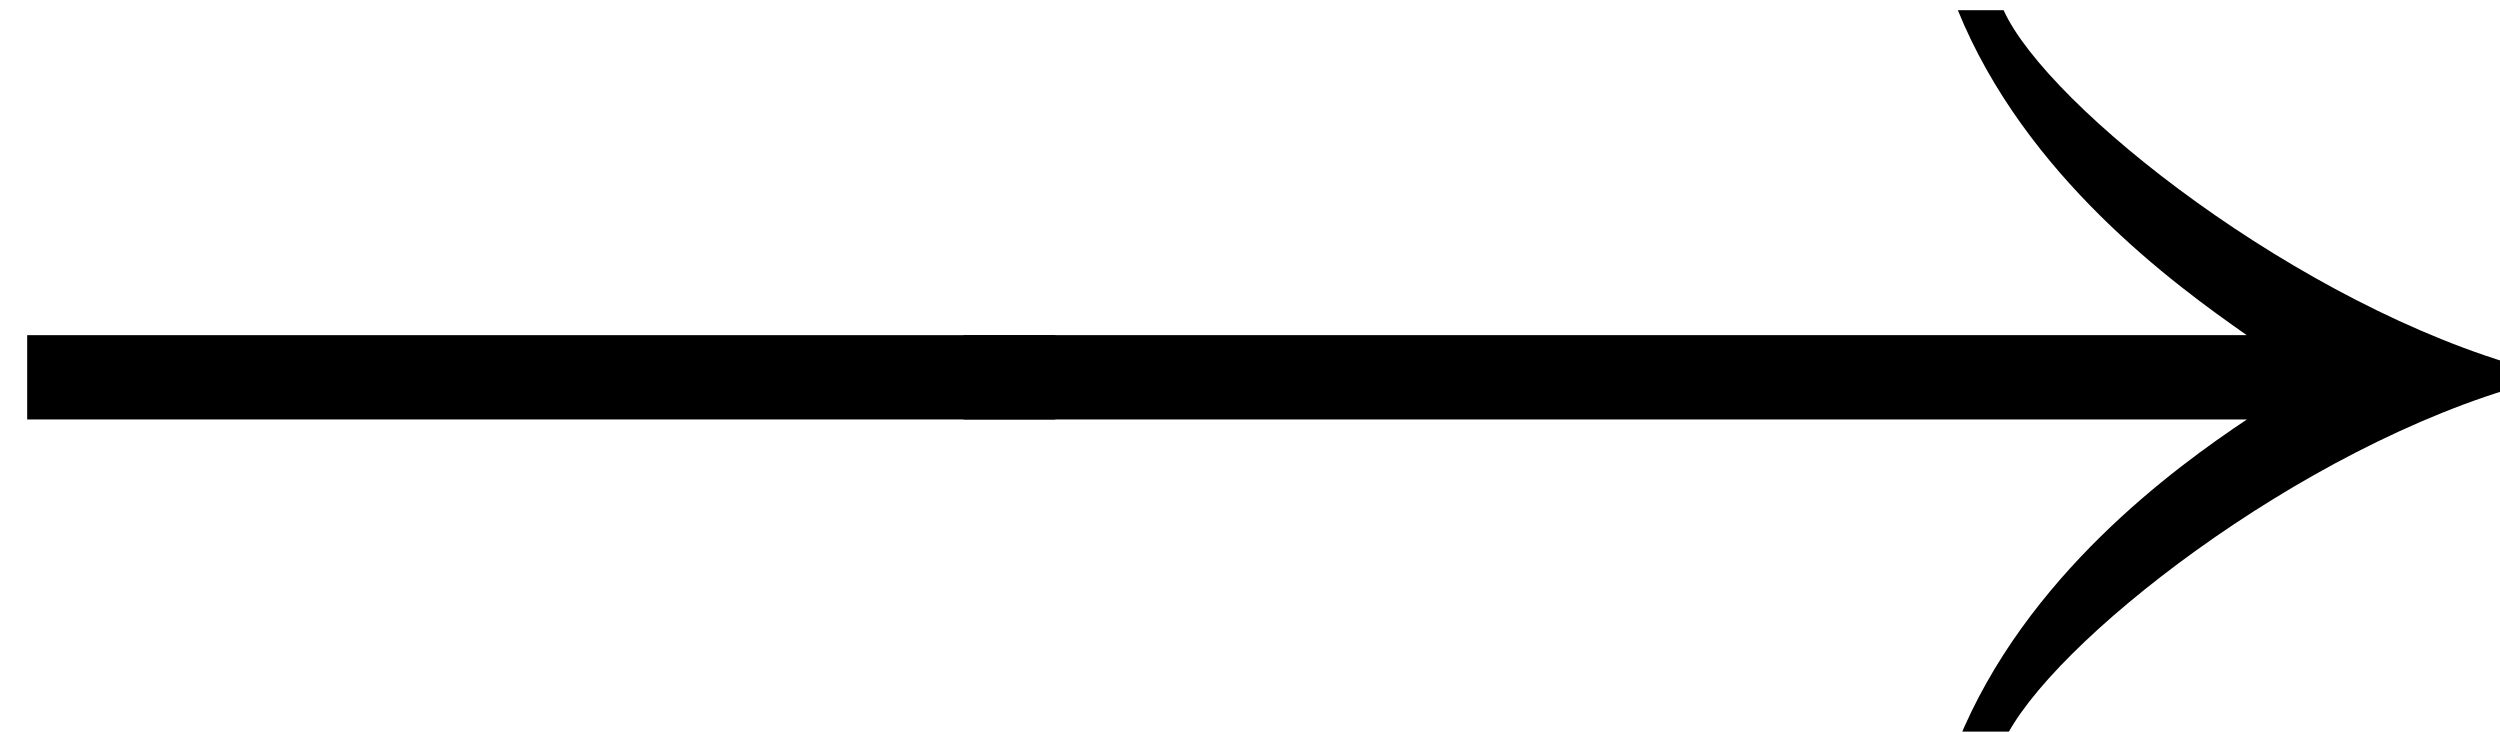 <?xml version="1.0" encoding="UTF-8" standalone="no"?>
<!-- Created with Inkscape (http://www.inkscape.org/) -->

<svg
   width="5.727mm"
   height="1.676mm"
   viewBox="0 0 5.727 1.676"
   version="1.1"
   id="svg5"
   inkscape:export-filename="ψηφιογραφία.png"
   inkscape:export-xdpi="102.557"
   inkscape:export-ydpi="102.557"
   xml:space="preserve"
   xmlns:inkscape="http://www.inkscape.org/namespaces/inkscape"
   xmlns:sodipodi="http://sodipodi.sourceforge.net/DTD/sodipodi-0.dtd"
   xmlns:xlink="http://www.w3.org/1999/xlink"
   xmlns="http://www.w3.org/2000/svg"
   xmlns:svg="http://www.w3.org/2000/svg"><sodipodi:namedview
     id="namedview7"
     pagecolor="#505050"
     bordercolor="#ffffff"
     borderopacity="1"
     inkscape:showpageshadow="0"
     inkscape:pageopacity="0"
     inkscape:pagecheckerboard="1"
     inkscape:deskcolor="#505050"
     inkscape:document-units="mm"
     showgrid="false" /><defs
     id="defs2"><g
       id="g1280"><g
         id="glyph-0-0-3" /><g
         id="glyph-0-1-6"><path
           d="M 10.766,-2.469 V -3.016 H 2.438 C 2.906,-3.344 3.875,-4.047 4.312,-5.125 H 4.016 C 3.734,-4.5 2.094,-3.203 0.609,-2.797 v 0.094 C 2.094,-2.297 3.734,-1 4.016,-0.375 H 4.312 C 3.875,-1.453 2.906,-2.156 2.438,-2.469 Z m 0,0"
           id="path1078" /></g><g
         id="glyph-0-2-7"><path
           d="m 10.766,-2.516 v -0.094 C 9.281,-3.016 7.625,-4.312 7.344,-4.938 H 7.047 C 7.469,-3.859 8.469,-3.156 8.938,-2.828 h -6.5 C 2.906,-3.156 3.906,-3.859 4.328,-4.938 H 4.031 C 3.75,-4.312 2.094,-3.016 0.609,-2.609 v 0.094 C 2.094,-2.109 3.75,-0.812 4.031,-0.188 H 4.328 C 3.906,-1.266 2.906,-1.969 2.438,-2.297 h 6.5 C 8.469,-1.969 7.469,-1.266 7.047,-0.188 H 7.344 c 0.281,-0.625 1.938,-1.922 3.422,-2.328 z m 0,0"
           id="path1081" /></g><g
         id="glyph-0-3-5"><path
           d="m 10.766,-2.703 v -0.094 C 9.281,-3.203 7.641,-4.5 7.359,-5.125 H 7.062 c 0.438,1.078 1.406,1.781 1.875,2.109 H 0.609 V -2.469 H 8.938 C 8.469,-2.156 7.5,-1.453 7.062,-0.375 H 7.359 C 7.641,-1 9.281,-2.297 10.766,-2.703 Z m 0,0"
           id="path1084" /></g><g
         id="glyph-0-4-3"><path
           d="M 1.359,-2.469 V -3.016 H 1.156 V -5.188 H 0.609 v 4.875 H 1.156 v -2.156 z m 0,0"
           id="path1087" /></g><g
         id="glyph-0-5-5"><path
           d="M 7.281,-2.469 V -3.016 H 0.609 v 0.547 z m 0,0"
           id="path1090" /></g><g
         id="glyph-0-6-6"><path
           d="M 5.797,-1 V -1.281 C 4.719,-0.859 3.875,0.016 3.641,0.516 H 3.625 V -7.812 H 3.094 V 0.516 H 3.078 c -0.25,-0.5 -1.078,-1.375 -2.156,-1.797 V -1 C 1.531,-0.625 2.984,0.906 3.312,2.328 H 3.406 C 3.719,0.922 5.188,-0.625 5.797,-1 Z m 0,0"
           id="path1093" /></g><g
         id="glyph-0-7-2"><path
           d="M 5.797,-0.891 V -1.188 C 4.719,-0.766 3.875,0.016 3.641,0.516 H 3.625 V -6 H 3.641 C 3.875,-5.5 4.719,-4.719 5.797,-4.297 V -4.594 C 5.188,-4.953 3.719,-6.406 3.406,-7.812 H 3.312 c -0.328,1.422 -1.781,2.859 -2.391,3.219 v 0.297 C 2,-4.719 2.828,-5.5 3.078,-6 H 3.094 V 0.516 H 3.078 C 2.828,0.016 2,-0.766 0.922,-1.188 v 0.297 C 1.531,-0.531 2.984,0.906 3.312,2.328 h 0.094 c 0.312,-1.406 1.781,-2.859 2.391,-3.219 z m 0,0"
           id="path1096" /></g><g
         id="glyph-0-8-9"><path
           d="M 5.797,-4.094 V -4.391 C 5.188,-4.75 3.719,-6.406 3.406,-7.812 H 3.312 C 2.984,-6.391 1.531,-4.75 0.922,-4.391 V -4.094 C 2,-4.516 2.828,-5.5 3.078,-6 H 3.094 V 2.328 H 3.625 V -6 h 0.016 c 0.234,0.5 1.078,1.484 2.156,1.906 z m 0,0"
           id="path1099" /></g><g
         id="glyph-0-9-1"><path
           d="M 10.734,1.953 2.125,-6.688 c 0.281,0.062 0.75,0.141 1.25,0.141 0.5,0 1.047,-0.078 1.562,-0.297 L 4.734,-7.062 C 4.562,-7 4.328,-6.969 4.031,-6.969 c -0.922,0 -2.344,-0.266 -3.359,-0.844 l -0.062,0.062 c 0.578,1.016 0.859,2.422 0.859,3.344 0,0.312 -0.047,0.547 -0.094,0.703 l 0.203,0.219 C 1.812,-4.016 1.875,-4.562 1.875,-5.047 c 0,-0.516 -0.078,-0.969 -0.125,-1.25 l 8.594,8.625 z m 0,0"
           id="path1102" /></g><g
         id="glyph-0-10-2"><path
           d="M 10.734,2.266 C 10.156,1.25 9.875,-0.156 9.875,-1.078 9.875,-1.391 9.906,-1.625 9.969,-1.781 L 9.766,-2 C 9.531,-1.469 9.469,-0.922 9.469,-0.438 c 0,0.516 0.078,0.969 0.125,1.25 L 1,-7.812 0.609,-7.438 9.219,1.203 C 8.938,1.141 8.469,1.062 7.969,1.062 c -0.5,0 -1.047,0.078 -1.562,0.297 l 0.203,0.219 c 0.156,-0.062 0.406,-0.094 0.703,-0.094 0.922,0 2.344,0.266 3.359,0.844 z m 0,0"
           id="path1105" /></g><g
         id="glyph-0-11-7"><path
           d="m 10.734,-7.75 -0.062,-0.062 C 9.656,-7.234 8.234,-6.969 7.312,-6.969 7.016,-6.969 6.766,-7 6.609,-7.062 L 6.406,-6.844 c 0.516,0.219 1.062,0.297 1.562,0.297 0.5,0 0.969,-0.078 1.25,-0.141 L 0.609,1.953 1,2.328 l 8.594,-8.625 c -0.047,0.281 -0.125,0.734 -0.125,1.25 0,0.484 0.062,1.031 0.297,1.562 L 9.969,-3.703 C 9.906,-3.859 9.875,-4.094 9.875,-4.406 c 0,-0.922 0.281,-2.328 0.859,-3.344 z m 0,0"
           id="path1108" /></g><g
         id="glyph-0-12-0"><path
           d="M 10.734,-7.438 10.344,-7.812 1.75,0.812 C 1.797,0.531 1.875,0.078 1.875,-0.438 1.875,-0.922 1.812,-1.469 1.578,-2 L 1.375,-1.781 c 0.047,0.156 0.094,0.391 0.094,0.703 0,0.922 -0.281,2.328 -0.859,3.344 l 0.062,0.062 C 1.688,1.75 3.109,1.484 4.031,1.484 c 0.297,0 0.531,0.031 0.703,0.094 L 4.938,1.359 C 4.422,1.141 3.875,1.062 3.375,1.062 c -0.5,0 -0.969,0.078 -1.25,0.141 z m 0,0"
           id="path1111" /></g><g
         id="glyph-0-13-9"><path
           d="M 11.062,-1.344 V -1.891 H 3.391 c -0.406,-0.422 -0.875,-0.75 -1.297,-0.844 v -0.031 C 2.516,-2.859 2.984,-3.188 3.375,-3.609 h 7.688 V -4.156 H 3.844 C 4.281,-4.781 4.625,-5.469 4.625,-6.047 H 4.359 c -0.266,0.906 -1.812,2.703 -3.438,3.281 v 0.047 c 1.625,0.562 3.172,2.359 3.438,3.266 H 4.625 c 0,-0.562 -0.344,-1.281 -0.781,-1.891 z m 0,0"
           id="path1114" /></g><g
         id="glyph-0-14-3"><path
           d="m 11.062,-2.719 v -0.047 c -1.625,-0.578 -3.406,-2.375 -3.672,-3.281 H 7.125 C 7.125,-5.469 7.5,-4.75 8.047,-4.156 H 3.938 C 4.484,-4.75 4.859,-5.469 4.859,-6.047 h -0.25 c -0.281,0.906 -2.062,2.703 -3.688,3.281 v 0.047 c 1.625,0.562 3.406,2.359 3.688,3.266 h 0.25 c 0,-0.562 -0.375,-1.281 -0.922,-1.891 H 8.047 C 7.5,-0.734 7.125,-0.016 7.125,0.547 H 7.391 C 7.656,-0.359 9.438,-2.156 11.062,-2.719 Z M 9.906,-2.75 c -0.438,0.125 -0.969,0.438 -1.375,0.859 H 3.453 C 3.047,-2.312 2.516,-2.625 2.078,-2.75 c 0.438,-0.125 0.953,-0.469 1.375,-0.859 h 5.094 C 8.953,-3.219 9.469,-2.875 9.906,-2.75 Z m 0,0"
           id="path1117" /></g><g
         id="glyph-0-15-6"><path
           d="m 11.062,-2.719 v -0.047 c -1.625,-0.562 -3.172,-2.375 -3.438,-3.281 H 7.359 c 0,0.578 0.344,1.266 0.781,1.891 h -7.219 v 0.547 h 7.688 c 0.406,0.422 0.859,0.75 1.281,0.844 v 0.031 C 9.469,-2.641 9,-2.312 8.594,-1.891 H 0.922 v 0.547 h 7.219 c -0.438,0.609 -0.781,1.328 -0.781,1.891 H 7.625 c 0.266,-0.906 1.812,-2.703 3.438,-3.266 z m 0,0"
           id="path1120" /></g><g
         id="glyph-0-16-0"><path
           d="M 7.891,-3.609 V -4.156 h -7.281 v 0.547 z m 0,2.266 v -0.547 h -7.281 v 0.547 z m 0,0"
           id="path1123" /></g><g
         id="glyph-0-17-6"><path
           d="m 20.547,-2.719 v -0.047 c -1.625,-0.578 -3.406,-2.375 -3.688,-3.281 H 16.594 c 0,0.578 0.391,1.297 0.938,1.891 H 3.938 C 4.484,-4.75 4.859,-5.469 4.859,-6.047 h -0.25 c -0.281,0.906 -2.062,2.703 -3.688,3.281 v 0.047 c 1.625,0.562 3.406,2.359 3.688,3.266 h 0.25 c 0,-0.562 -0.375,-1.281 -0.922,-1.891 h 13.594 c -0.547,0.609 -0.938,1.328 -0.938,1.891 h 0.266 c 0.281,-0.906 2.062,-2.703 3.688,-3.266 z M 19.391,-2.75 C 18.938,-2.625 18.406,-2.312 18,-1.891 H 3.453 C 3.047,-2.312 2.516,-2.625 2.078,-2.75 c 0.438,-0.125 0.953,-0.469 1.375,-0.859 h 14.562 C 18.438,-3.219 18.938,-2.875 19.391,-2.75 Z m 0,0"
           id="path1126" /></g><g
         id="glyph-0-18-2"><path
           d="m 7.578,-0.922 v -0.281 c -0.922,0.062 -1.422,0.359 -2,0.719 V -5 c 0.578,0.359 1.078,0.656 2,0.719 V -4.562 C 6.766,-4.641 4.75,-6.281 4.281,-7.812 H 4.203 C 3.75,-6.281 1.719,-4.641 0.922,-4.562 v 0.281 C 1.828,-4.344 2.469,-4.688 2.906,-5 v 4.516 C 2.469,-0.812 1.828,-1.141 0.922,-1.203 v 0.281 c 0.797,0.078 2.828,1.719 3.281,3.25 H 4.281 C 4.75,0.797 6.766,-0.844 7.578,-0.922 Z M 5.031,-0.062 C 4.5,0.453 4.25,1 4.25,1.109 H 4.234 C 4.234,1 3.938,0.406 3.453,-0.078 v -5.344 C 3.938,-5.875 4.234,-6.484 4.234,-6.594 H 4.25 c 0,0.109 0.25,0.656 0.781,1.172 z m 0,0"
           id="path1129" /></g><g
         id="glyph-0-19-6"><path
           d="M 7.5,-4.109 V -4.375 C 6.594,-4.641 4.797,-6.188 4.234,-7.812 H 4.188 C 3.625,-6.188 1.828,-4.641 0.922,-4.375 v 0.266 c 0.562,0 1.266,-0.344 1.875,-0.781 v 7.219 H 3.344 V -5.344 c 0.438,-0.406 0.75,-0.875 0.859,-1.297 H 4.219 c 0.094,0.422 0.422,0.875 0.859,1.281 v 7.688 h 0.531 v -7.219 c 0.625,0.438 1.328,0.781 1.891,0.781 z m 0,0"
           id="path1132" /></g><g
         id="glyph-0-20-1"><path
           d="M 7.5,-1.109 V -1.375 c -0.562,0 -1.266,0.344 -1.891,0.781 V -7.812 H 5.078 V -0.125 C 4.641,0.266 4.312,0.734 4.219,1.156 H 4.203 C 4.094,0.734 3.781,0.266 3.344,-0.141 V -7.812 H 2.797 v 7.219 C 2.188,-1.031 1.484,-1.375 0.922,-1.375 v 0.266 C 1.828,-0.844 3.625,0.703 4.188,2.328 H 4.234 C 4.797,0.703 6.594,-0.844 7.5,-1.109 Z m 0,0"
           id="path1135" /></g><g
         id="glyph-0-21-8"><path
           d="M 10.922,-3.562 V -3.625 c -1.219,-0.344 -3.312,-2.078 -3.469,-2.859 h -0.219 c 0,0.828 1.281,2.062 1.703,2.391 H 0.922 V -3.562 Z M 11.062,-1.391 V -1.938 h -10 V -1.875 C 2.281,-1.531 4.375,0.203 4.531,1 H 4.75 c 0,-0.844 -1.281,-2.078 -1.703,-2.391 z m 0,0"
           id="path1138" /></g><g
         id="glyph-1-0-7" /><g
         id="glyph-1-1-9"><path
           d="M 2.5,0.672 H 2.484 c -0.344,-0.719 -1.531,-1.438 -2.172,-1.5 V -0.406 C 1.156,-0.25 2.047,0.453 2.406,1.203 2.469,1.328 2.5,1.406 2.5,1.547 h 0.062 l 0.156,0.562 0.141,-0.562 h 0.062 c 0,-0.891 1.516,-1.812 2.188,-1.953 v -0.422 c -0.781,0.094 -1.875,0.875 -2.172,1.5 C 2.922,0.625 2.922,0.578 2.922,0.531 v -7.812 c 0,-0.125 -0.016,-0.297 -0.203,-0.297 -0.156,0 -0.219,0.125 -0.219,0.25 z m 0,0"
           id="path1142" /></g><g
         id="glyph-1-2-2"><path
           d="m 2.703,-7.578 c -0.109,1.188 -1.312,2.328 -2.391,2.5 v 0.438 c 0.781,-0.094 1.875,-0.891 2.172,-1.5 L 2.5,1.828 c 0,0.109 0.016,0.281 0.203,0.281 0.203,0 0.219,-0.172 0.219,-0.312 l 0.016,-7.938 c 0.344,0.719 1.516,1.422 2.172,1.5 v -0.438 C 4.062,-5.266 3.094,-6.188 2.797,-7.25 2.766,-7.359 2.75,-7.469 2.703,-7.578 Z m 0,0"
           id="path1145" /></g><g
         id="glyph-1-3-0"><path
           d="m 2.797,-5.453 c -0.219,1.156 -1.062,2.328 -2.203,2.719 v 0.016 c 1.141,0.391 1.984,1.547 2.203,2.703 H 3.219 c -0.141,-1 -0.703,-1.812 -1.469,-2.5 h 8.188 c 0.125,0 0.297,-0.031 0.297,-0.203 0,-0.203 -0.172,-0.219 -0.297,-0.219 H 1.75 C 2.516,-3.625 3.078,-4.453 3.219,-5.453 Z m 0,0"
           id="path1148" /></g><g
         id="glyph-1-4-2"><path
           d="m 7.609,-5.453 c 0.141,1 0.719,1.828 1.469,2.516 h -8.188 c -0.125,0 -0.297,0.016 -0.297,0.219 0,0.172 0.188,0.203 0.297,0.203 h 8.188 c -0.75,0.688 -1.328,1.5 -1.469,2.5 H 8.031 c 0.219,-1.156 1.062,-2.312 2.203,-2.703 V -2.734 C 9.094,-3.125 8.25,-4.297 8.031,-5.453 Z m 0,0"
           id="path1151" /></g><g
         id="glyph-2-0-3" /><g
         id="glyph-2-1-7"><path
           d="m 10.766,-2.469 v -0.547 h -3.406 l 1.125,-1.562 H 7.781 l -1.109,1.562 H 2.438 C 2.906,-3.344 3.875,-4.047 4.312,-5.125 H 4.016 C 3.734,-4.5 2.094,-3.203 0.609,-2.797 v 0.094 C 2.094,-2.297 3.734,-1 4.016,-0.375 H 4.312 C 3.875,-1.453 2.906,-2.156 2.438,-2.469 H 6.281 L 5.188,-0.922 h 0.656 l 1.125,-1.547 z m 0,0"
           id="path1155" /></g><g
         id="glyph-2-2-5"><path
           d="m 11.031,-2.516 v -0.094 C 9.547,-3.016 7.891,-4.312 7.609,-4.938 H 7.312 c 0.422,1.078 1.406,1.781 1.891,2.109 h -3.062 l 0.312,-2.109 h -0.625 L 5.531,-2.828 H 2.438 C 2.906,-3.156 3.906,-3.859 4.328,-4.938 H 4.031 C 3.75,-4.312 2.094,-3.016 0.609,-2.609 v 0.094 C 2.094,-2.109 3.75,-0.812 4.031,-0.188 H 4.328 C 3.906,-1.266 2.906,-1.969 2.438,-2.297 h 3 L 5.125,-0.188 h 0.609 l 0.312,-2.109 h 3.156 C 8.719,-1.969 7.734,-1.266 7.312,-0.188 h 0.297 c 0.281,-0.625 1.938,-1.922 3.422,-2.328 z m 0,0"
           id="path1158" /></g><g
         id="glyph-2-3-9"><path
           d="m 10.766,-2.703 v -0.094 C 9.281,-3.203 7.641,-4.5 7.359,-5.125 H 7.062 c 0.438,1.078 1.406,1.781 1.875,2.109 H 5.078 L 6.188,-4.578 H 5.484 l -1.094,1.562 h -3.781 v 0.547 h 3.375 l -1.094,1.547 H 3.562 L 4.672,-2.469 H 8.938 C 8.469,-2.156 7.5,-1.453 7.062,-0.375 H 7.359 C 7.641,-1 9.281,-2.297 10.766,-2.703 Z m 0,0"
           id="path1161" /></g><g
         id="glyph-2-4-2"><path
           d="M 13.125,-2.469 V -3.016 H 4.781 C 5.266,-3.344 6.234,-4.047 6.656,-5.125 H 6.375 c -0.25,0.547 -1.484,1.562 -2.766,2.109 H 2.438 C 2.906,-3.344 3.875,-4.047 4.312,-5.125 H 4.016 C 3.734,-4.5 2.094,-3.203 0.609,-2.797 v 0.094 C 2.094,-2.297 3.734,-1 4.016,-0.375 H 4.312 C 3.875,-1.453 2.906,-2.156 2.438,-2.469 H 3.625 c 1.266,0.531 2.5,1.547 2.75,2.094 H 6.656 C 6.234,-1.453 5.266,-2.156 4.781,-2.469 Z m 0,0"
           id="path1164" /></g><g
         id="glyph-2-5-2"><path
           d="m 13.125,-2.703 v -0.094 C 11.641,-3.203 10,-4.5 9.719,-5.125 H 9.422 c 0.422,1.078 1.391,1.781 1.875,2.109 H 10.125 C 8.828,-3.562 7.609,-4.578 7.359,-5.125 H 7.062 c 0.438,1.078 1.406,1.781 1.875,2.109 H 0.609 V -2.469 H 8.938 C 8.469,-2.156 7.5,-1.453 7.062,-0.375 h 0.297 c 0.25,-0.547 1.469,-1.562 2.75,-2.094 h 1.188 C 10.812,-2.156 9.844,-1.453 9.422,-0.375 H 9.719 C 10,-1 11.641,-2.297 13.125,-2.703 Z m 0,0"
           id="path1167" /></g><g
         id="glyph-2-6-8"><path
           d="m 13.062,-0.359 c -0.438,-1.172 -1.531,-1.906 -2.297,-2.375 0.766,-0.484 1.875,-1.281 2.297,-2.391 H 12.766 C 12.531,-4.578 11.281,-3.562 10,-3.016 H 2.438 C 2.906,-3.344 3.875,-4.047 4.312,-5.125 H 4.016 C 3.734,-4.5 2.094,-3.203 0.609,-2.797 v 0.094 C 2.094,-2.297 3.734,-1 4.016,-0.375 H 4.312 C 3.875,-1.453 2.906,-2.156 2.438,-2.469 h 7.578 c 1.25,0.516 2.516,1.547 2.75,2.094 z m 0,0"
           id="path1170" /></g><g
         id="glyph-2-7-9"><path
           d="m 13.062,-2.703 v -0.094 C 11.578,-3.203 9.953,-4.5 9.656,-5.125 H 9.375 c 0.422,1.078 1.391,1.781 1.875,2.109 H 3.672 C 2.391,-3.562 1.141,-4.578 0.906,-5.125 H 0.609 c 0.422,1.109 1.547,1.906 2.297,2.391 -0.75,0.469 -1.859,1.203 -2.297,2.375 L 0.906,-0.375 c 0.234,-0.547 1.5,-1.578 2.75,-2.094 H 11.25 C 10.766,-2.156 9.797,-1.453 9.375,-0.375 H 9.656 C 9.953,-1 11.578,-2.297 13.062,-2.703 Z m 0,0"
           id="path1173" /></g><g
         id="glyph-2-8-7"><path
           d="M 11.062,-1.344 V -1.891 H 7.453 l 0.906,-1.719 H 11.062 V -4.156 H 8.656 L 9.625,-6.047 H 9.031 l -1,1.891 H 3.844 C 4.281,-4.781 4.625,-5.469 4.625,-6.047 H 4.359 c -0.266,0.906 -1.812,2.703 -3.438,3.281 v 0.047 c 1.625,0.562 3.172,2.359 3.438,3.266 H 4.625 c 0,-0.562 -0.344,-1.281 -0.781,-1.891 H 6.578 L 5.594,0.547 H 6.188 L 7.172,-1.344 Z M 7.75,-3.609 6.859,-1.891 h -3.469 c -0.406,-0.422 -0.875,-0.75 -1.297,-0.844 v -0.031 C 2.516,-2.859 2.984,-3.188 3.375,-3.609 Z m 0,0"
           id="path1176" /></g><g
         id="glyph-2-9-3"><path
           d="m 12.547,-2.719 v -0.047 c -1.625,-0.578 -3.406,-2.375 -3.688,-3.281 h -0.25 c 0,0.578 0.375,1.297 0.922,1.891 H 7.391 L 7.844,-6.047 H 7.234 L 6.781,-4.156 H 3.938 C 4.484,-4.75 4.859,-5.469 4.859,-6.047 h -0.25 c -0.281,0.906 -2.062,2.703 -3.688,3.281 v 0.047 c 1.625,0.562 3.406,2.359 3.688,3.266 h 0.25 c 0,-0.562 -0.375,-1.281 -0.922,-1.891 H 6.094 L 5.641,0.547 h 0.594 L 6.703,-1.344 H 9.531 C 8.984,-0.734 8.609,-0.016 8.609,0.547 h 0.25 c 0.281,-0.906 2.062,-2.703 3.688,-3.266 z M 11.391,-2.75 c -0.438,0.125 -0.969,0.438 -1.375,0.859 h -3.188 L 7.25,-3.609 h 2.766 c 0.422,0.391 0.938,0.734 1.375,0.859 z m -4.75,-0.859 -0.406,1.719 H 3.453 C 3.047,-2.312 2.516,-2.625 2.078,-2.75 c 0.438,-0.125 0.953,-0.469 1.375,-0.859 z m 0,0"
           id="path1179" /></g><g
         id="glyph-2-10-6"><path
           d="m 11.062,-2.719 v -0.047 c -1.625,-0.562 -3.172,-2.375 -3.438,-3.281 H 7.359 c 0,0.578 0.344,1.266 0.781,1.891 H 5.406 L 6.391,-6.047 H 5.797 L 4.812,-4.156 H 0.922 v 0.547 h 3.594 L 3.625,-1.891 H 0.922 V -1.344 H 3.344 L 2.359,0.547 h 0.594 L 3.938,-1.344 h 4.203 c -0.438,0.609 -0.781,1.328 -0.781,1.891 H 7.625 C 7.891,-0.359 9.438,-2.156 11.062,-2.719 Z M 9.891,-2.734 C 9.469,-2.641 9,-2.312 8.594,-1.891 H 4.234 L 5.125,-3.609 h 3.484 c 0.406,0.422 0.859,0.75 1.281,0.844 z m 0,0"
           id="path1182" /></g><g
         id="glyph-2-11-1"><path
           d="M 11.062,-0.672 V -1.219 H 2.734 C 3.125,-1.422 3.812,-1.984 4.359,-2.75 c -0.5,-0.812 -1.219,-1.422 -1.625,-1.625 H 11.062 V -4.922 H 2.734 c 0.5,-0.25 1.484,-1.094 1.906,-2.172 H 4.359 C 3.984,-6.484 2.328,-5 0.922,-4.688 v 0.078 c 1.062,0.25 2.234,1.156 2.906,1.844 -0.703,0.672 -1.859,1.562 -2.906,1.781 v 0.094 C 2.344,-0.562 3.984,0.891 4.359,1.5 h 0.281 C 4.219,0.422 3.234,-0.422 2.734,-0.672 Z m 0,0"
           id="path1185" /></g><g
         id="glyph-2-12-2"><path
           d="M 11.062,-4.594 V -5.141 H 2.734 C 3.219,-5.469 4.188,-6.156 4.609,-7.234 H 4.312 c -0.281,0.625 -1.906,1.906 -3.391,2.328 v 0.078 C 2.406,-4.406 4.031,-3.125 4.312,-2.484 H 4.609 C 4.188,-3.562 3.219,-4.266 2.734,-4.594 Z m 0,4 V -0.672 C 9.594,-1.094 7.953,-2.375 7.672,-3.016 H 7.375 C 7.797,-1.938 8.766,-1.234 9.25,-0.906 H 0.922 v 0.547 H 9.25 C 8.766,-0.031 7.797,0.672 7.375,1.75 H 7.672 C 7.953,1.109 9.594,-0.172 11.062,-0.594 Z m 0,0"
           id="path1188" /></g><g
         id="glyph-2-13-9"><path
           d="M 11.062,-4.828 V -4.906 C 9.594,-5.328 7.953,-6.609 7.672,-7.234 H 7.375 c 0.422,1.078 1.391,1.766 1.875,2.094 H 0.922 V -4.594 H 9.25 C 8.766,-4.266 7.797,-3.562 7.375,-2.484 H 7.672 C 7.953,-3.125 9.594,-4.406 11.062,-4.828 Z m 0,4.469 V -0.906 H 2.734 C 3.219,-1.234 4.188,-1.938 4.609,-3.016 H 4.312 C 4.031,-2.375 2.406,-1.094 0.922,-0.672 V -0.594 C 2.406,-0.172 4.031,1.109 4.312,1.75 H 4.609 C 4.188,0.672 3.219,-0.031 2.734,-0.359 Z m 0,0"
           id="path1191" /></g><g
         id="glyph-2-14-3"><path
           d="m 11.062,-0.891 v -0.094 C 10.016,-1.203 8.859,-2.094 8.156,-2.766 8.828,-3.453 10,-4.359 11.062,-4.609 V -4.688 C 9.656,-5 8,-6.484 7.641,-7.094 H 7.344 C 7.766,-6.016 8.75,-5.172 9.25,-4.922 H 0.922 V -4.375 H 9.25 C 8.844,-4.172 8.125,-3.562 7.641,-2.75 8.172,-1.984 8.859,-1.422 9.25,-1.219 H 0.922 v 0.547 H 9.25 C 8.75,-0.422 7.766,0.422 7.344,1.5 H 7.641 C 8,0.891 9.641,-0.562 11.062,-0.891 Z m 0,0"
           id="path1194" /></g><g
         id="glyph-2-15-1"><path
           d="M 9.516,-1.094 V -1.391 C 8.438,-0.969 7.594,0.016 7.344,0.516 V -7.812 H 6.797 v 8.328 c -0.203,-0.406 -0.812,-1.125 -1.625,-1.609 C 4.406,-0.562 3.844,0.125 3.641,0.516 V -7.812 H 3.094 V 0.516 C 2.844,0.016 2,-0.969 0.922,-1.391 v 0.297 c 0.609,0.359 2.062,2 2.391,3.422 H 3.406 C 3.625,1.281 4.516,0.125 5.188,-0.578 5.875,0.094 6.781,1.266 7.031,2.328 h 0.078 c 0.312,-1.406 1.797,-3.062 2.406,-3.422 z m 0,0"
           id="path1197" /></g><g
         id="glyph-2-16-9"><path
           d="M 9.516,-4.094 V -4.391 C 8.906,-4.75 7.422,-6.406 7.109,-7.812 H 7.031 C 6.781,-6.75 5.875,-5.578 5.188,-4.906 4.516,-5.609 3.625,-6.766 3.406,-7.812 H 3.312 C 2.984,-6.391 1.531,-4.75 0.922,-4.391 V -4.094 C 2,-4.516 2.844,-5.5 3.094,-6 V 2.328 H 3.641 V -6 C 3.844,-5.609 4.406,-4.922 5.172,-4.391 5.984,-4.875 6.594,-5.594 6.797,-6 V 2.328 H 7.344 V -6 c 0.25,0.5 1.094,1.484 2.172,1.906 z m 0,0"
           id="path1200" /></g><g
         id="glyph-2-17-4"><path
           d="M 8.797,-6.953 8.562,-7.125 C 7.969,-6.75 5.891,-6.656 4.422,-7.156 l -0.031,0.078 c 0.969,1.172 1.578,3.188 1.438,3.875 L 6.062,-3.031 C 6.328,-4.172 5.969,-5.25 5.766,-5.812 7.125,-5.156 7.891,-4 7.891,-2.75 c 0,1.797 -1.531,3.203 -3.203,3.203 C 3,0.516 1.469,-0.922 1.469,-2.75 c 0,-1.203 0.625,-2.172 1.516,-2.703 L 2.641,-5.906 c -1.125,0.766 -1.719,1.922 -1.719,3.156 0,2.156 1.656,3.75 3.766,3.75 2.125,0 3.75,-1.844 3.75,-3.75 0,-1.5 -0.906,-2.875 -2.5,-3.547 0.578,0.016 1.875,0 2.859,-0.656 z m 0,0"
           id="path1203" /></g><g
         id="glyph-2-18-7"><path
           d="m 8.438,-2.75 c 0,-1.234 -0.594,-2.391 -1.719,-3.156 L 6.375,-5.453 c 0.891,0.531 1.516,1.5 1.516,2.703 0,1.828 -1.531,3.266 -3.219,3.203 C 3,0.453 1.469,-0.953 1.469,-2.75 c 0,-1.25 0.75,-2.406 2.125,-3.062 -0.203,0.562 -0.562,1.641 -0.297,2.781 l 0.219,-0.172 c -0.125,-0.688 0.469,-2.703 1.453,-3.875 L 4.922,-7.156 c -1.453,0.5 -3.531,0.406 -4.125,0.031 L 0.562,-6.953 c 0.984,0.656 2.266,0.672 2.844,0.656 C 1.828,-5.625 0.922,-4.25 0.922,-2.75 c 0,1.906 1.625,3.75 3.75,3.75 C 6.781,1 8.438,-0.594 8.438,-2.75 Z m 0,0"
           id="path1206" /></g><g
         id="glyph-2-19-8"><path
           d="m 10.203,-0.844 c 0,-2.312 -1.922,-3.875 -3.859,-3.875 -1.953,0 -3.734,1.594 -3.734,3.844 0,0.312 0.016,0.609 0.078,0.938 -0.266,-0.547 -0.984,-1.562 -2.078,-2 v 0.359 C 1.266,-1.281 2.516,0.312 2.938,1.766 h 0.078 c 0.406,-1.484 1.734,-3.062 2.375,-3.344 L 5.375,-1.938 c -1.078,0.453 -1.812,1.516 -2.172,2 C 3.156,-0.188 3.125,-0.453 3.141,-0.688 3.203,-3.094 4.75,-4.172 6.344,-4.172 8.078,-4.188 9.672,-2.75 9.672,-0.891 c 0,0.297 -0.062,0.594 -0.156,0.891 H 10.062 c 0.094,-0.234 0.141,-0.562 0.141,-0.844 z m 0,0"
           id="path1209" /></g><g
         id="glyph-2-20-4"><path
           d="M 10.203,-1.578 V -1.938 c -1.094,0.438 -1.812,1.453 -2.094,2 0.062,-0.328 0.094,-0.625 0.094,-0.938 0,-2.25 -1.781,-3.797 -3.734,-3.844 -1.938,-0.016 -3.859,1.562 -3.859,3.875 C 0.609,-0.562 0.656,-0.234 0.75,0 H 1.281 C 1.203,-0.297 1.141,-0.594 1.141,-0.891 c 0,-1.859 1.578,-3.297 3.328,-3.281 1.594,0 3.141,1.078 3.203,3.484 0,0.234 -0.031,0.5 -0.062,0.75 C 7.25,-0.422 6.516,-1.484 5.438,-1.938 l -0.016,0.359 c 0.625,0.281 1.969,1.859 2.359,3.344 h 0.078 c 0.422,-1.453 1.688,-3.047 2.344,-3.344 z m 0,0"
           id="path1212" /></g><g
         id="glyph-2-21-5"><path
           d="M 6.266,0 V -7.797 H 2.734 C 3.219,-8.125 4.188,-8.828 4.609,-9.906 H 4.312 C 4.031,-9.266 2.406,-7.984 0.922,-7.562 v 0.078 C 2.406,-7.062 4.031,-5.781 4.312,-5.141 H 4.609 C 4.188,-6.234 3.219,-6.922 2.734,-7.25 H 5.719 V 0 Z m 0,0"
           id="path1215" /></g><g
         id="glyph-2-22-0"><path
           d="M 6.266,-7.484 V -7.562 C 4.781,-7.984 3.141,-9.266 2.859,-9.906 H 2.562 c 0.422,1.078 1.391,1.781 1.875,2.109 H 0.922 V 0 H 1.469 V -7.25 H 4.438 c -0.484,0.328 -1.453,1.016 -1.875,2.109 H 2.859 C 3.141,-5.781 4.781,-7.062 6.266,-7.484 Z m 0,0"
           id="path1218" /></g><g
         id="glyph-2-23-3"><path
           d="M 12.219,-4.625 C 12.219,-5.641 11.438,-7 9.953,-7 8.906,-6.984 7.5,-6.047 7.5,-4.391 v 1.375 H 2.734 C 3.219,-3.344 4.188,-4.047 4.609,-5.125 H 4.312 C 4.031,-4.5 2.406,-3.203 0.922,-2.797 v 0.094 C 2.406,-2.297 4.031,-1 4.312,-0.375 H 4.609 C 4.188,-1.453 3.219,-2.156 2.734,-2.469 H 7.5 V 0 H 8.047 V -2.469 H 10.312 c 1.016,0 1.906,-1.172 1.906,-2.156 z m -0.547,0 c 0,0.781 -0.703,1.609 -1.359,1.609 H 8.047 v -1.406 c 0,-1.078 1.078,-2.031 1.906,-2.031 1.172,0 1.719,1.125 1.719,1.828 z m 0,0"
           id="path1221" /></g><g
         id="glyph-2-24-6"><path
           d="m 12.219,-2.703 v -0.094 C 10.734,-3.203 9.094,-4.5 8.812,-5.125 H 8.516 c 0.422,1.078 1.391,1.781 1.875,2.109 H 5.625 v -1.375 C 5.625,-6.047 4.234,-6.984 3.188,-7 c -1.484,0 -2.266,1.359 -2.266,2.375 0,0.984 0.891,2.156 1.891,2.156 H 5.078 V 0 H 5.625 v -2.469 h 4.766 C 9.906,-2.156 8.938,-1.453 8.516,-0.375 H 8.812 C 9.094,-1 10.734,-2.297 12.219,-2.703 Z m -7.141,-0.312 H 2.812 c -0.656,0 -1.344,-0.828 -1.344,-1.609 0,-0.703 0.531,-1.828 1.703,-1.828 0.828,0 1.906,0.953 1.906,2.031 z m 0,0"
           id="path1224" /></g><g
         id="glyph-2-25-1"><path
           d="m 15.594,-2.469 v -0.547 h -3.922 v 0.547 z m -5.453,0 V -3.016 H 6.219 v 0.547 z m -5.453,0 V -3.016 H 2.578 C 3.062,-3.344 4.031,-4.047 4.453,-5.125 H 4.172 C 3.875,-4.5 2.25,-3.203 0.766,-2.797 v 0.094 C 2.25,-2.297 3.875,-1 4.172,-0.375 h 0.281 C 4.031,-1.453 3.062,-2.156 2.578,-2.469 Z m 0,0"
           id="path1227" /></g><g
         id="glyph-2-26-0"><path
           d="m 15.594,-2.703 v -0.094 C 14.109,-3.203 12.484,-4.5 12.188,-5.125 h -0.281 c 0.422,1.078 1.391,1.781 1.875,2.109 h -2.109 v 0.547 h 2.109 c -0.484,0.312 -1.453,1.016 -1.875,2.094 H 12.188 C 12.484,-1 14.109,-2.297 15.594,-2.703 Z M 10.141,-2.469 V -3.016 H 6.219 v 0.547 z m -5.453,0 V -3.016 H 0.766 v 0.547 z m 0,0"
           id="path1230" /></g><g
         id="glyph-2-27-6"><path
           d="m 18.984,-2.703 v -0.094 C 17.5,-3.203 15.859,-4.5 15.578,-5.125 H 15.281 c 0.422,1.078 1.391,1.781 1.875,2.109 H 14.25 l -0.922,-1.562 -1.688,2.688 -1.688,-2.688 -1.703,2.688 -1.688,-2.688 -0.922,1.562 H 2.734 C 3.219,-3.344 4.188,-4.047 4.609,-5.125 H 4.312 C 4.031,-4.5 2.406,-3.203 0.922,-2.797 v 0.094 C 2.406,-2.297 4.031,-1 4.312,-0.375 H 4.609 C 4.188,-1.453 3.219,-2.156 2.734,-2.469 h 3.219 L 6.594,-3.531 8.25,-0.859 9.953,-3.562 l 1.688,2.703 1.672,-2.672 0.625,1.062 h 3.219 c -0.484,0.312 -1.453,1.016 -1.875,2.094 h 0.297 C 15.859,-1 17.5,-2.297 18.984,-2.703 Z m 0,0"
           id="path1233" /></g><g
         id="glyph-2-28-3"><path
           d="m 11.188,-2.703 v -0.094 C 9.703,-3.203 8.078,-4.5 7.781,-5.125 H 7.5 c 0.422,1.078 1.391,1.781 1.875,2.109 H 6.469 l -0.922,-1.562 -1.703,2.688 -1.688,-2.688 -1.234,2.109 h 0.625 L 2.188,-3.531 3.844,-0.859 5.516,-3.531 6.156,-2.469 H 9.375 C 8.891,-2.156 7.922,-1.453 7.5,-0.375 H 7.781 C 8.078,-1 9.703,-2.297 11.188,-2.703 Z m 0,0"
           id="path1236" /></g><g
         id="glyph-2-29-2"><path
           d="M 11.062,-0.562 V -1.109 H 3.984 C 3.594,-1.703 3.078,-2.188 2.656,-2.469 H 11.062 V -3.016 H 2.641 c 0.422,-0.281 0.953,-0.766 1.344,-1.375 H 11.062 v -0.531 h -6.75 C 4.484,-5.281 4.594,-5.656 4.625,-6.047 H 4.359 c -0.266,0.906 -1.812,2.719 -3.438,3.281 v 0.031 c 1.625,0.562 3.172,2.375 3.438,3.281 H 4.625 C 4.594,0.156 4.484,-0.219 4.312,-0.562 Z m 0,0"
           id="path1239" /></g><g
         id="glyph-2-30-0"><path
           d="M 11.062,-3.562 V -4.094 H 3.047 C 3.469,-4.422 4.75,-5.656 4.75,-6.484 H 4.531 C 4.375,-5.703 2.281,-3.969 1.062,-3.625 v 0.062 z m -0.141,1.688 v -0.062 h -10 v 0.547 H 8.938 C 8.516,-1.078 7.234,0.156 7.234,1 h 0.219 c 0.156,-0.797 2.25,-2.531 3.469,-2.875 z m 0,0"
           id="path1242" /></g><g
         id="glyph-2-31-6"><path
           d="M 3.625,2.328 V -7.812 H 3.094 V 0.516 H 3.078 c -0.25,-0.5 -1.078,-1.375 -2.156,-1.797 V -1 C 1.531,-0.625 3,0.922 3.312,2.328 Z m 0,0"
           id="path1245" /></g><g
         id="glyph-2-32-1"><path
           d="M 3.625,2.328 V -7.812 H 3.312 C 3,-6.406 1.531,-4.75 0.922,-4.391 V -4.094 C 2,-4.516 2.828,-5.5 3.078,-6 H 3.094 v 8.328 z m 0,0"
           id="path1248" /></g><g
         id="glyph-2-33-5"><path
           d="M 5.797,-1 V -1.281 C 4.719,-0.859 3.875,0.016 3.641,0.516 H 3.625 V -7.812 H 3.094 V 2.328 h 0.312 C 3.719,0.922 5.188,-0.625 5.797,-1 Z m 0,0"
           id="path1251" /></g><g
         id="glyph-2-34-5"><path
           d="M 5.797,-4.094 V -4.391 C 5.188,-4.75 3.719,-6.406 3.406,-7.812 H 3.094 V 2.328 H 3.625 V -6 h 0.016 c 0.234,0.5 1.078,1.484 2.156,1.906 z m 0,0"
           id="path1254" /></g><g
         id="glyph-3-0-4" /><g
         id="glyph-3-1-7"><path
           d="M 2.906,-3.969 C 2.906,-5 1.875,-5.438 0.719,-5.438 H 0.625 v 0.5 H 0.75 c 0.922,0 1.625,0.234 1.625,0.984 0,0.734 -0.609,0.938 -1.516,0.938 H 0.625 V -2.469 H 1 c 1.219,0 1.906,-0.625 1.906,-1.5 z m 0,0"
           id="path1258" /></g><g
         id="glyph-3-2-6"><path
           d="M 2.875,-2.469 V -3.016 H 2.656 c -0.906,0 -1.516,-0.203 -1.516,-0.938 0,-0.75 0.688,-0.984 1.625,-0.984 H 2.875 v -0.5 H 2.797 c -1.172,0 -2.188,0.438 -2.188,1.484 0,0.875 0.688,1.484 1.906,1.484 z m 0,0"
           id="path1261" /></g><g
         id="glyph-3-3-5"><path
           d="m 10.609,-2.469 v -0.547 h -10 v 0.062 c 1.219,0.344 3.312,2.078 3.453,2.859 h 0.219 c 0,-0.828 -1.266,-2.062 -1.703,-2.375 z m 0,0"
           id="path1264" /></g><g
         id="glyph-3-4-6"><path
           d="m 10.609,-2.953 v -0.062 h -10 v 0.547 h 8.031 C 8.219,-2.156 6.938,-0.922 6.938,-0.094 h 0.219 c 0.156,-0.781 2.25,-2.516 3.453,-2.859 z m 0,0"
           id="path1267" /></g><g
         id="glyph-3-5-9"><path
           d="M 10.609,-2.469 V -3.016 H 2.578 C 3.016,-3.344 4.281,-4.578 4.281,-5.406 H 4.062 C 3.922,-4.625 1.828,-2.891 0.609,-2.547 v 0.078 z m 0,0"
           id="path1270" /></g><g
         id="glyph-3-6-3"><path
           d="M 10.609,-2.469 V -2.547 C 9.406,-2.891 7.312,-4.625 7.156,-5.406 H 6.938 c 0,0.828 1.281,2.062 1.703,2.391 h -8.031 v 0.547 z m 0,0"
           id="path1273" /></g><g
         id="glyph-4-0-7" /><g
         id="glyph-4-1-4"><path
           d="m 1.281,0 h 3.016 v -0.156 c -0.844,0 -1.031,-0.125 -1.031,-0.656 v -6.531 l -0.094,-0.031 -1.969,1 v 0.141 C 1.641,-6.391 1.891,-6.469 2,-6.469 c 0.219,0 0.328,0.172 0.328,0.516 v 4.938 c -0.031,0.688 -0.219,0.844 -1.047,0.859 z m 0,0"
           id="path1277" /></g></g></defs><g
     inkscape:label="Στρώση 1"
     inkscape:groupmode="layer"
     id="layer1"
     transform="translate(-122.094,-17.575)"><g
       id="g2076"><g
         fill="#000000"
         fill-opacity="1"
         id="g1320"
         transform="matrix(0.353,0,0,0.353,22.683,-19.263)"><use
           xlink:href="#glyph-0-5-5"
           x="281.185"
           y="109.548"
           id="use1318" /></g><g
         fill="#000000"
         fill-opacity="1"
         id="g1324"
         transform="matrix(0.353,0,0,0.353,22.683,-19.263)"><use
           xlink:href="#glyph-0-3-5"
           x="287.261"
           y="109.548"
           id="use1322" /></g></g></g></svg>
